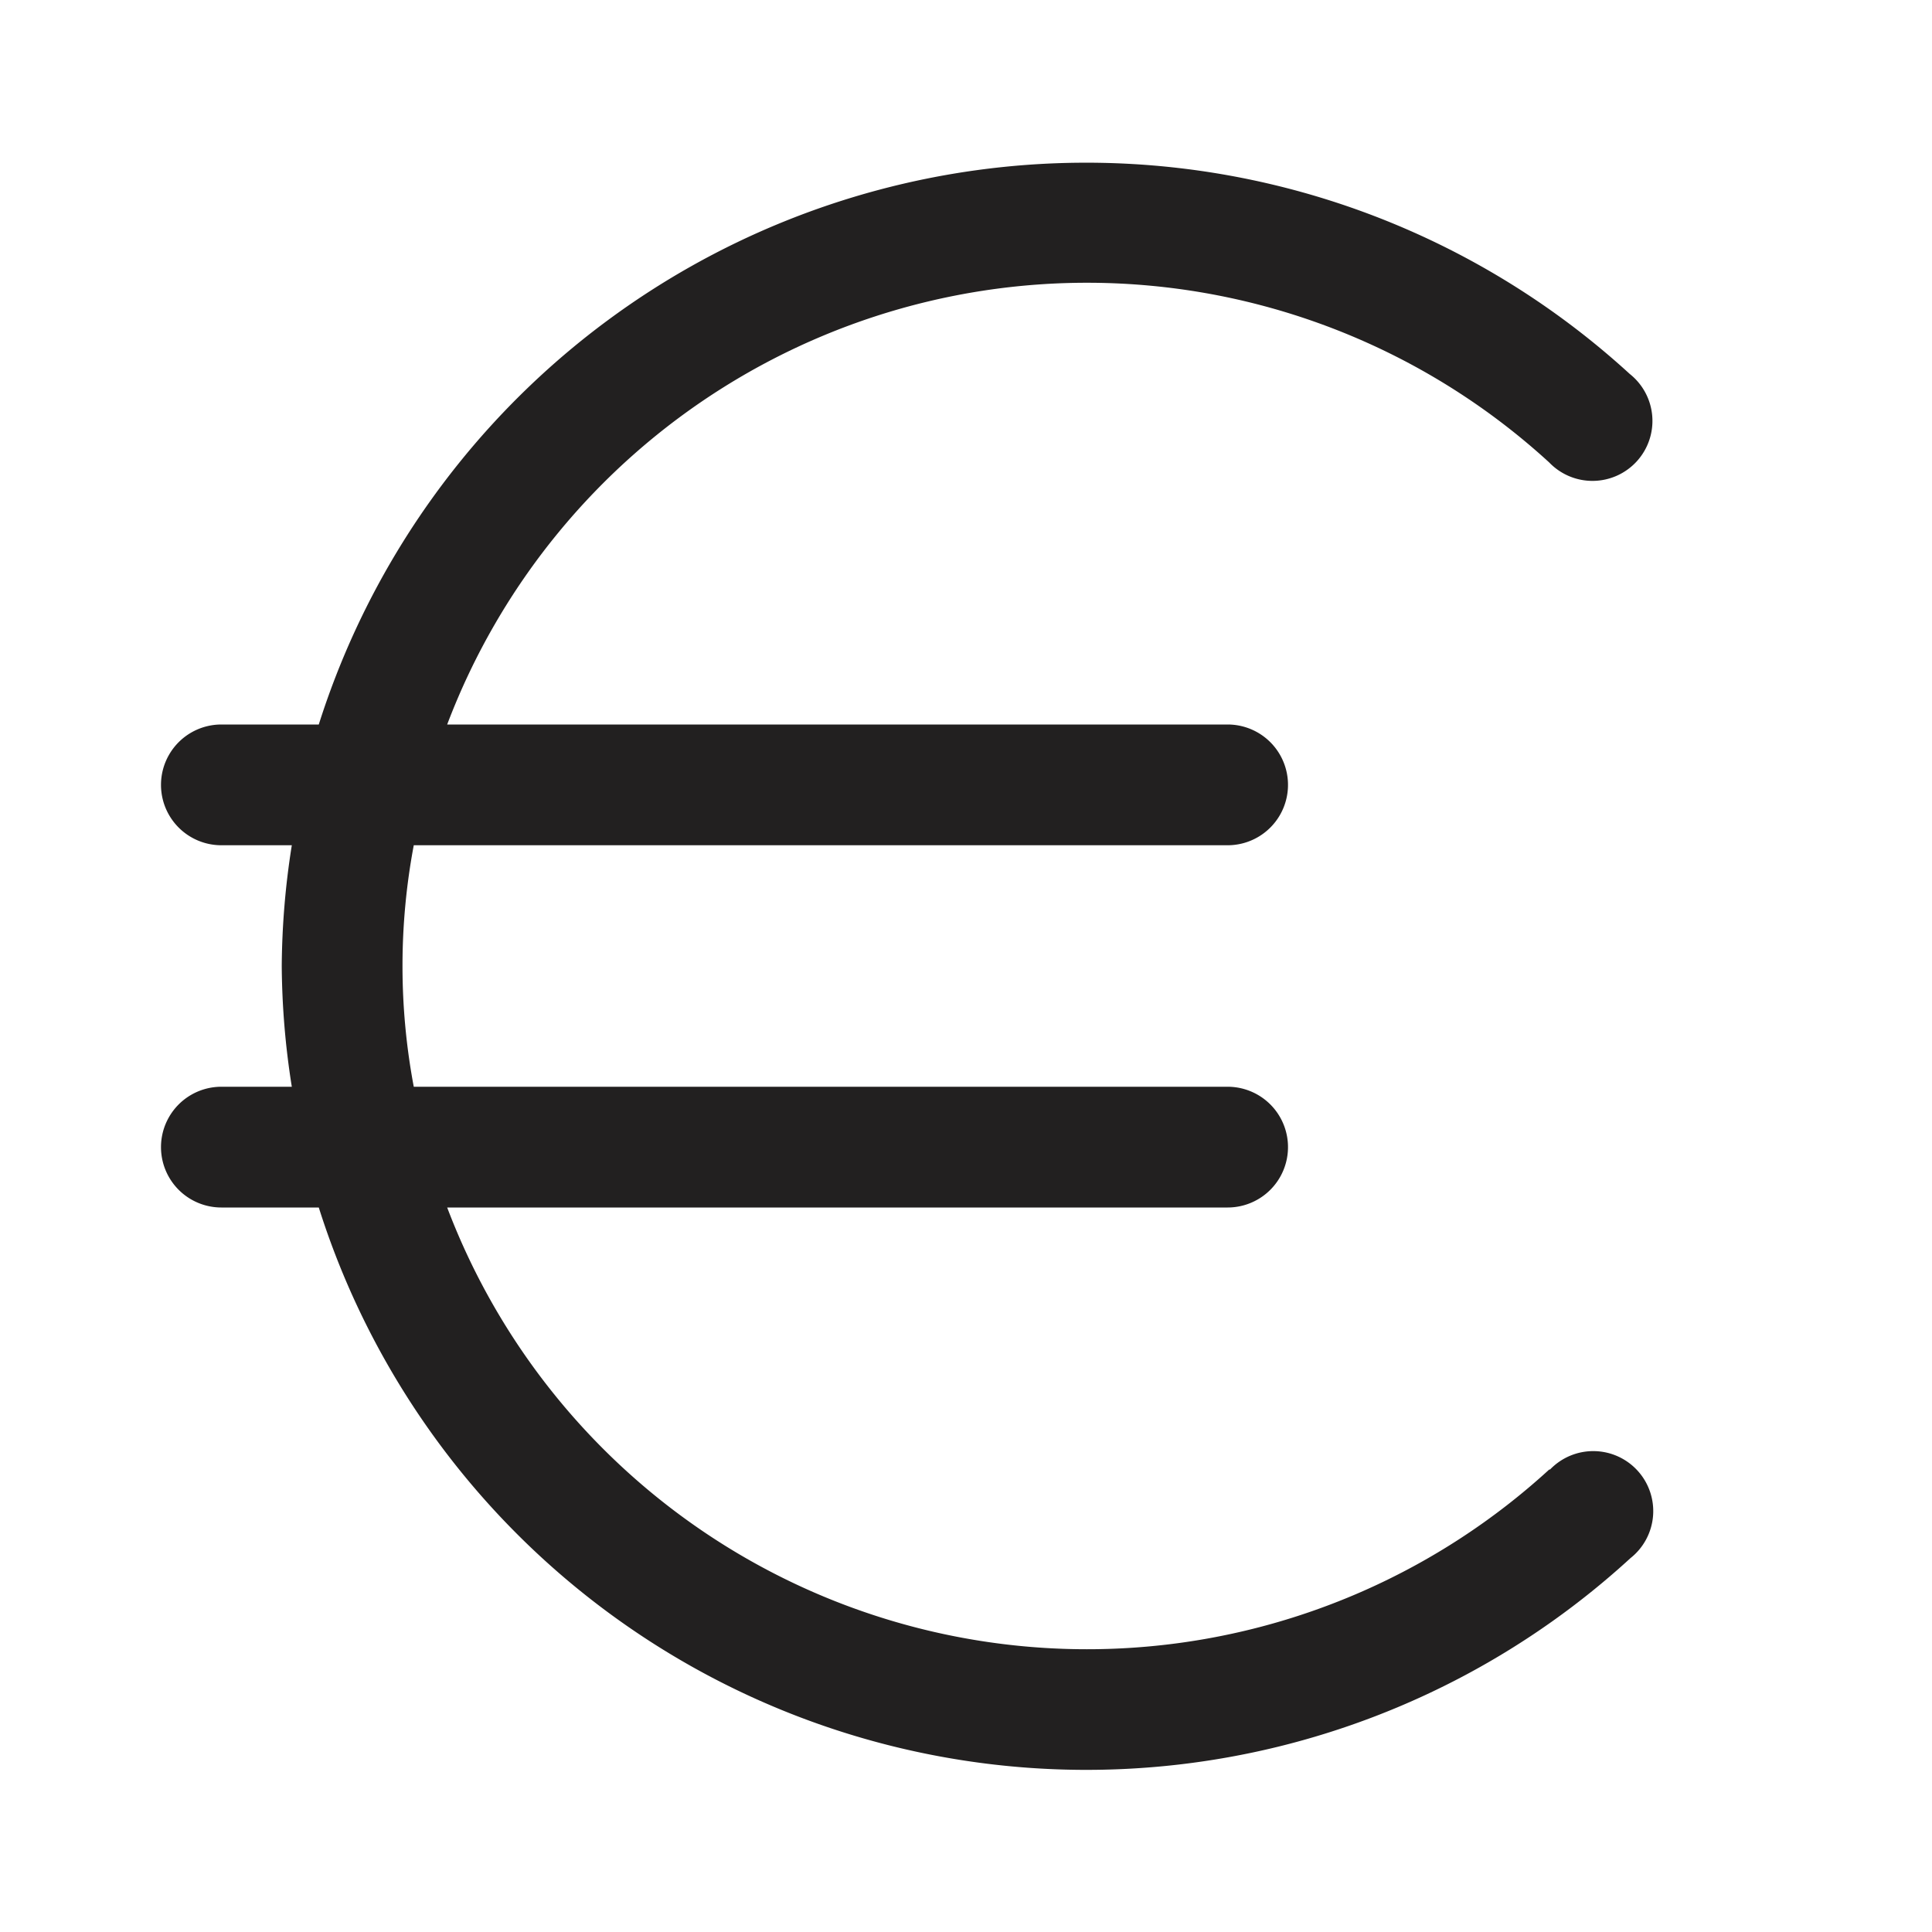 <svg xmlns="http://www.w3.org/2000/svg" fill="#222020" viewBox="0 0 48 48"><path d="M38.49 36.51A17 17 0 0111.11 30H30.5a1.5 1.5 0 000-3H10.28a16.21 16.21 0 010-6H30.5a1.5 1.5 0 000-3H11.11a17 17 0 0127.38-6.51 1.49 1.49 0 102-2.2A20 20 0 007.92 18H5.5a1.5 1.5 0 000 3h1.75A19.8 19.8 0 007 24a19.8 19.8 0 00.25 3H5.5a1.5 1.5 0 000 3h2.42a20 20 0 0032.59 8.71 1.49 1.49 0 10-2-2.2z"/></svg>